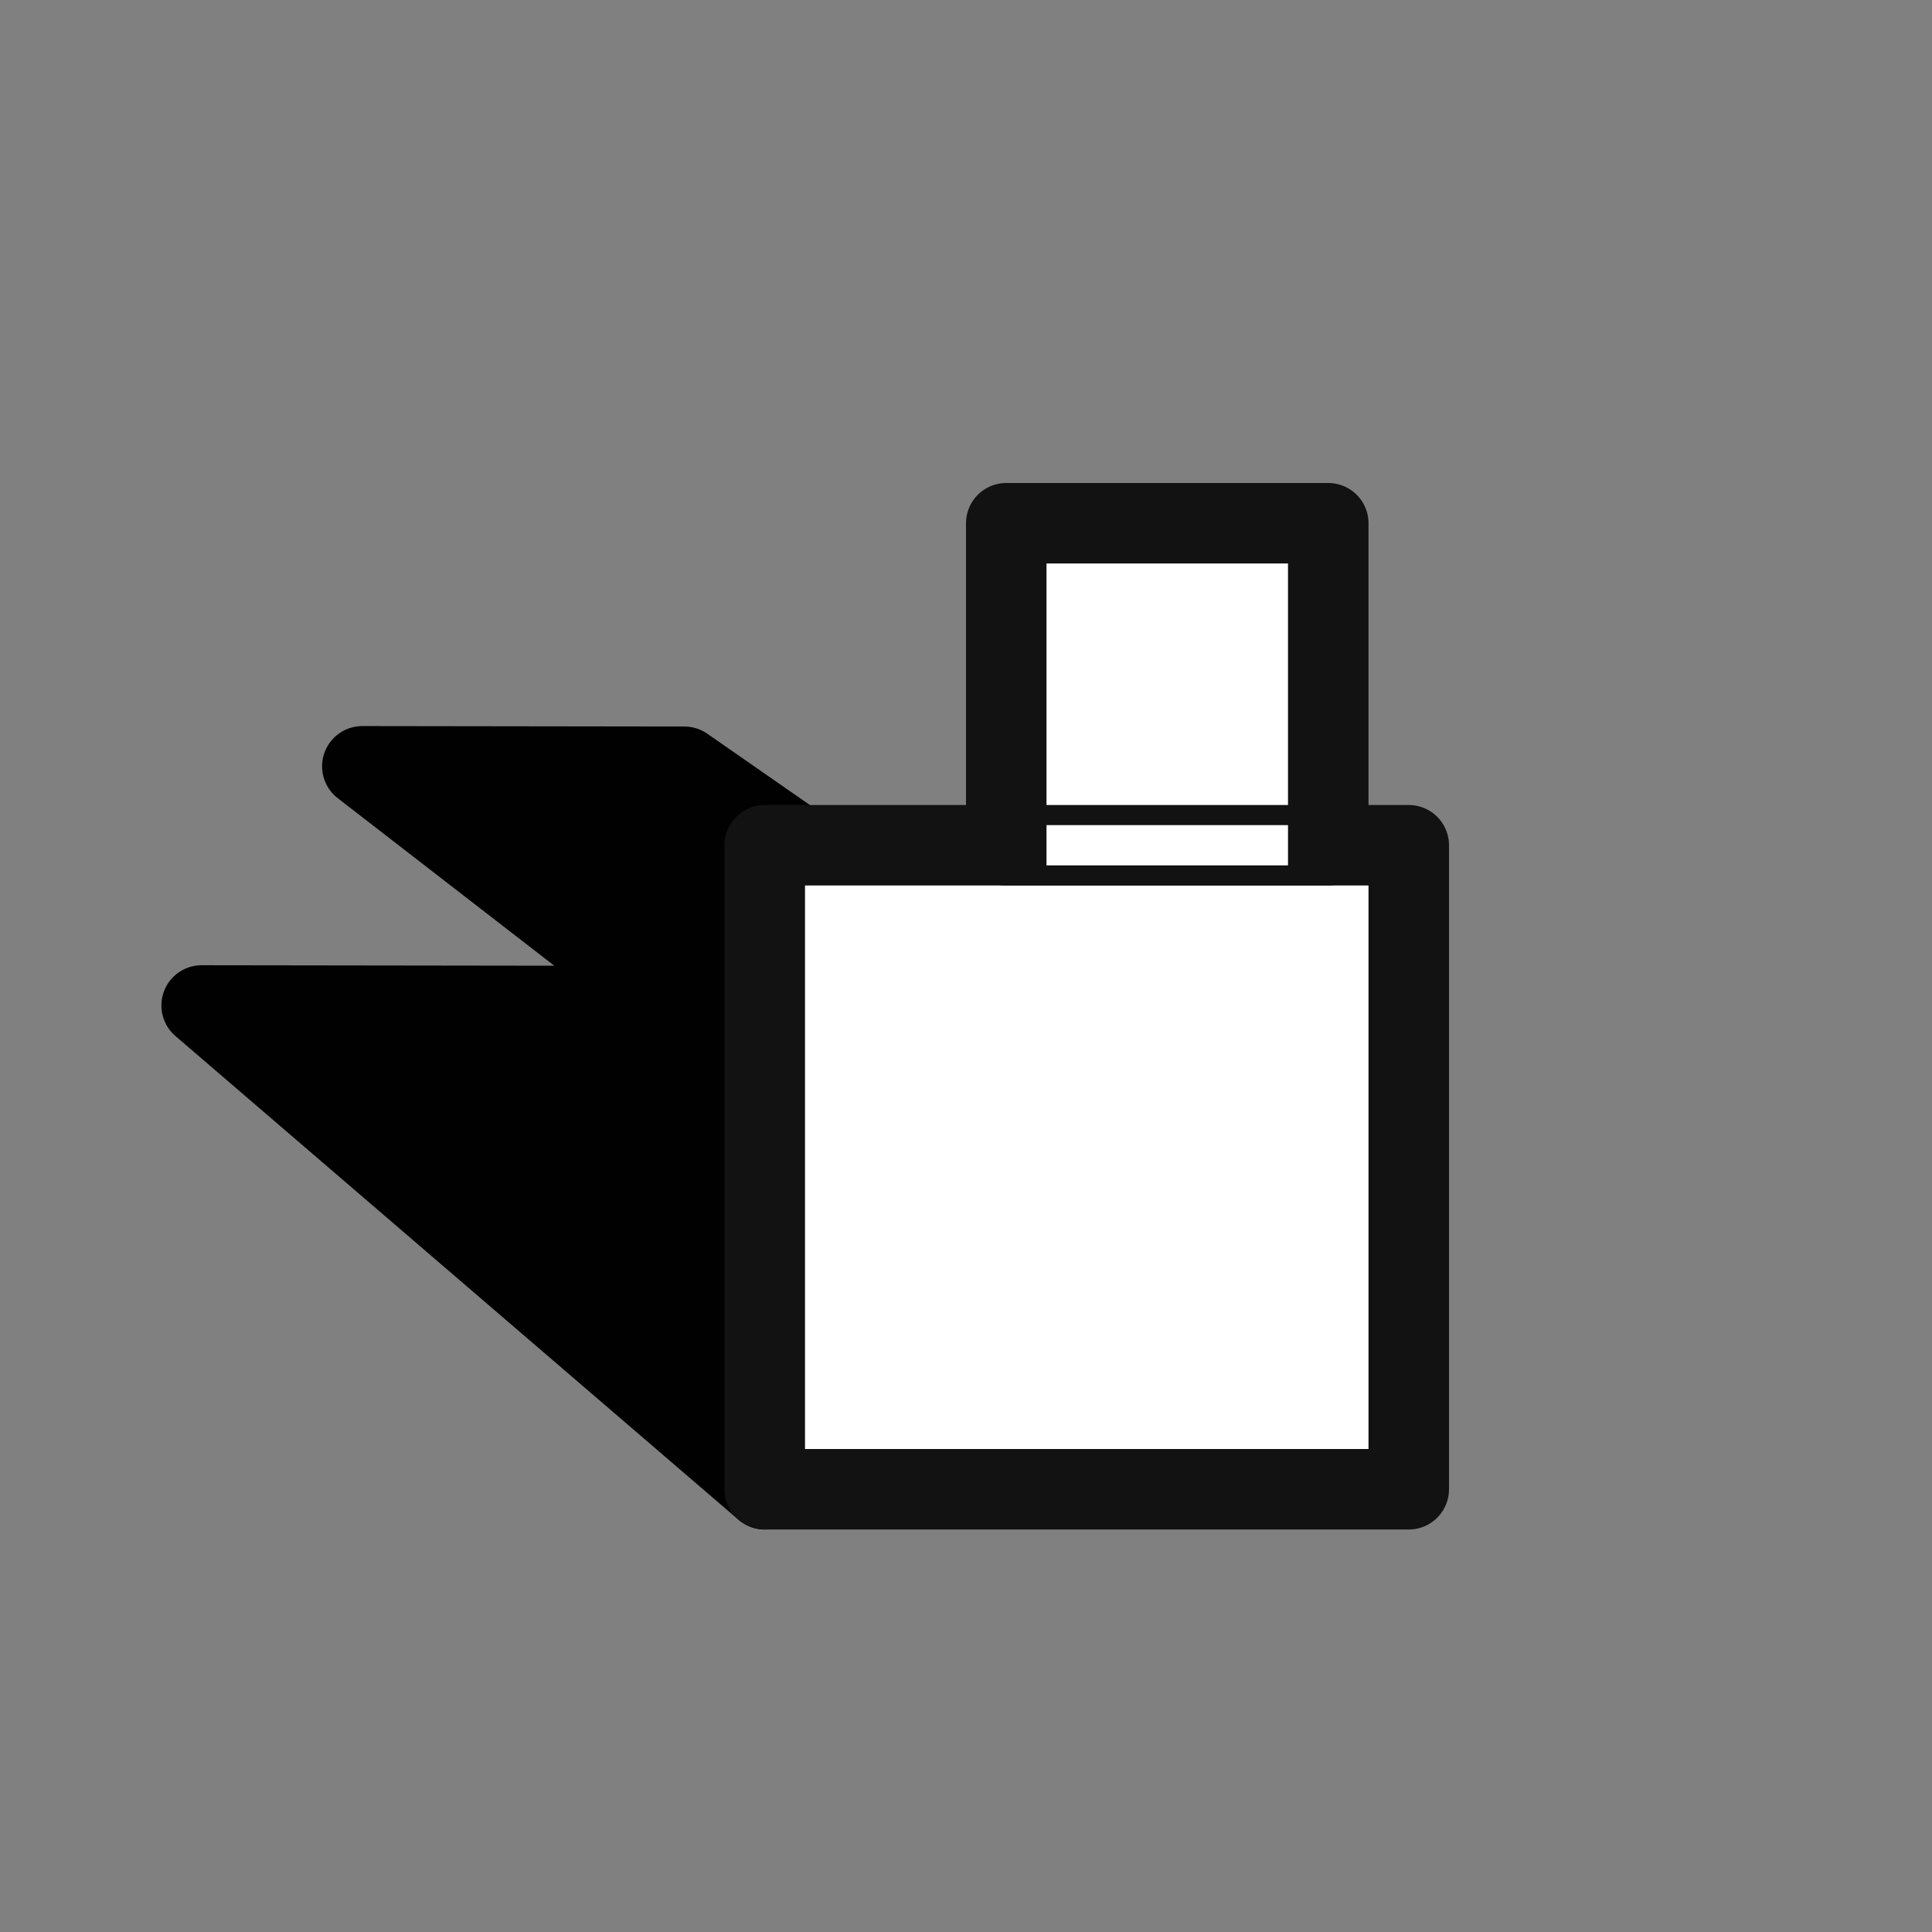 <?xml version="1.0" encoding="UTF-8" standalone="no"?>
<!-- Created with Inkscape (http://www.inkscape.org/) -->

<svg
   width="48"
   height="48"
   viewBox="0 0 48 48"
   version="1.1"
   id="svg1"
   xml:space="preserve"
   inkscape:version="1.4 (e7c3feb1, 2024-10-09)"
   sodipodi:docname="3DViewersShadows.svg"
   inkscape:export-filename="PNG/SlicerUpArrowV1-24.png"
   inkscape:export-xdpi="48"
   inkscape:export-ydpi="48"
   xmlns:inkscape="http://www.inkscape.org/namespaces/inkscape"
   xmlns:sodipodi="http://sodipodi.sourceforge.net/DTD/sodipodi-0.dtd"
   xmlns="http://www.w3.org/2000/svg"
   xmlns:svg="http://www.w3.org/2000/svg"><rect x="0" y="0" width="48" height="48" fill="#808080" stroke="none"/><sodipodi:namedview
     id="namedview1"
     pagecolor="#ffffff"
     bordercolor="#111111"
     borderopacity="1"
     inkscape:showpageshadow="0"
     inkscape:pageopacity="0"
     inkscape:pagecheckerboard="1"
     inkscape:deskcolor="#d1d1d1"
     inkscape:document-units="px"
     showgrid="true"
     inkscape:zoom="9.6170654"
     inkscape:cx="19.236637"
     inkscape:cy="24.955638"
     inkscape:window-width="1384"
     inkscape:window-height="762"
     inkscape:window-x="56"
     inkscape:window-y="25"
     inkscape:window-maximized="0"
     inkscape:current-layer="DarkThemeEnabledLayer"
     showguides="true"><inkscape:grid
       id="grid1"
       units="px"
       originx="0"
       originy="0"
       spacingx="2"
       spacingy="2"
       empcolor="#0099e5"
       empopacity="0.302"
       color="#0099e5"
       opacity="0.149"
       empspacing="1"
       dotted="false"
       gridanglex="30"
       gridanglez="30"
       visible="true" /></sodipodi:namedview><defs
     id="defs1" /><g
     id="DarkThemeEnabledLayer"
     inkscape:label="EnabledLayer"
     inkscape:groupmode="layer"
     style="display:inline"
     sodipodi:insensitive="true"><path
       style="fill:#010101;stroke:#010101;stroke-width:2;stroke-linecap:round;stroke-linejoin:round;stroke-dasharray:none;stroke-opacity:1"
       d="m 18,26 -8.998,-6.961 8,0.011 L 27,26 Z"
       id="path8"
       sodipodi:nodetypes="ccccc" /><path
       style="fill:#010101;stroke:#010101;stroke-width:2;stroke-linecap:round;stroke-linejoin:round;stroke-dasharray:none;stroke-opacity:1"
       d="M 19,37 5.01,24.981 19,25 v 5 z"
       id="path1"
       sodipodi:nodetypes="ccccc" /><rect
       style="fill:#ffffff;fill-rule:evenodd;stroke:#121212;stroke-width:2;stroke-linejoin:round;stroke-dasharray:none"
       id="rect1"
       width="16"
       height="16"
       x="19"
       y="21" /><rect
       style="fill:#ffffff;fill-rule:evenodd;stroke:#121212;stroke-width:2;stroke-linejoin:round;stroke-dasharray:none"
       id="rect8"
       width="8"
       height="8"
       x="25"
       y="13" /><path
       style="fill:none;stroke:#ffffff;stroke-width:1px;stroke-linecap:butt;stroke-linejoin:miter;stroke-opacity:1"
       d="m 26,21 h 6"
       id="path2" /></g></svg>
